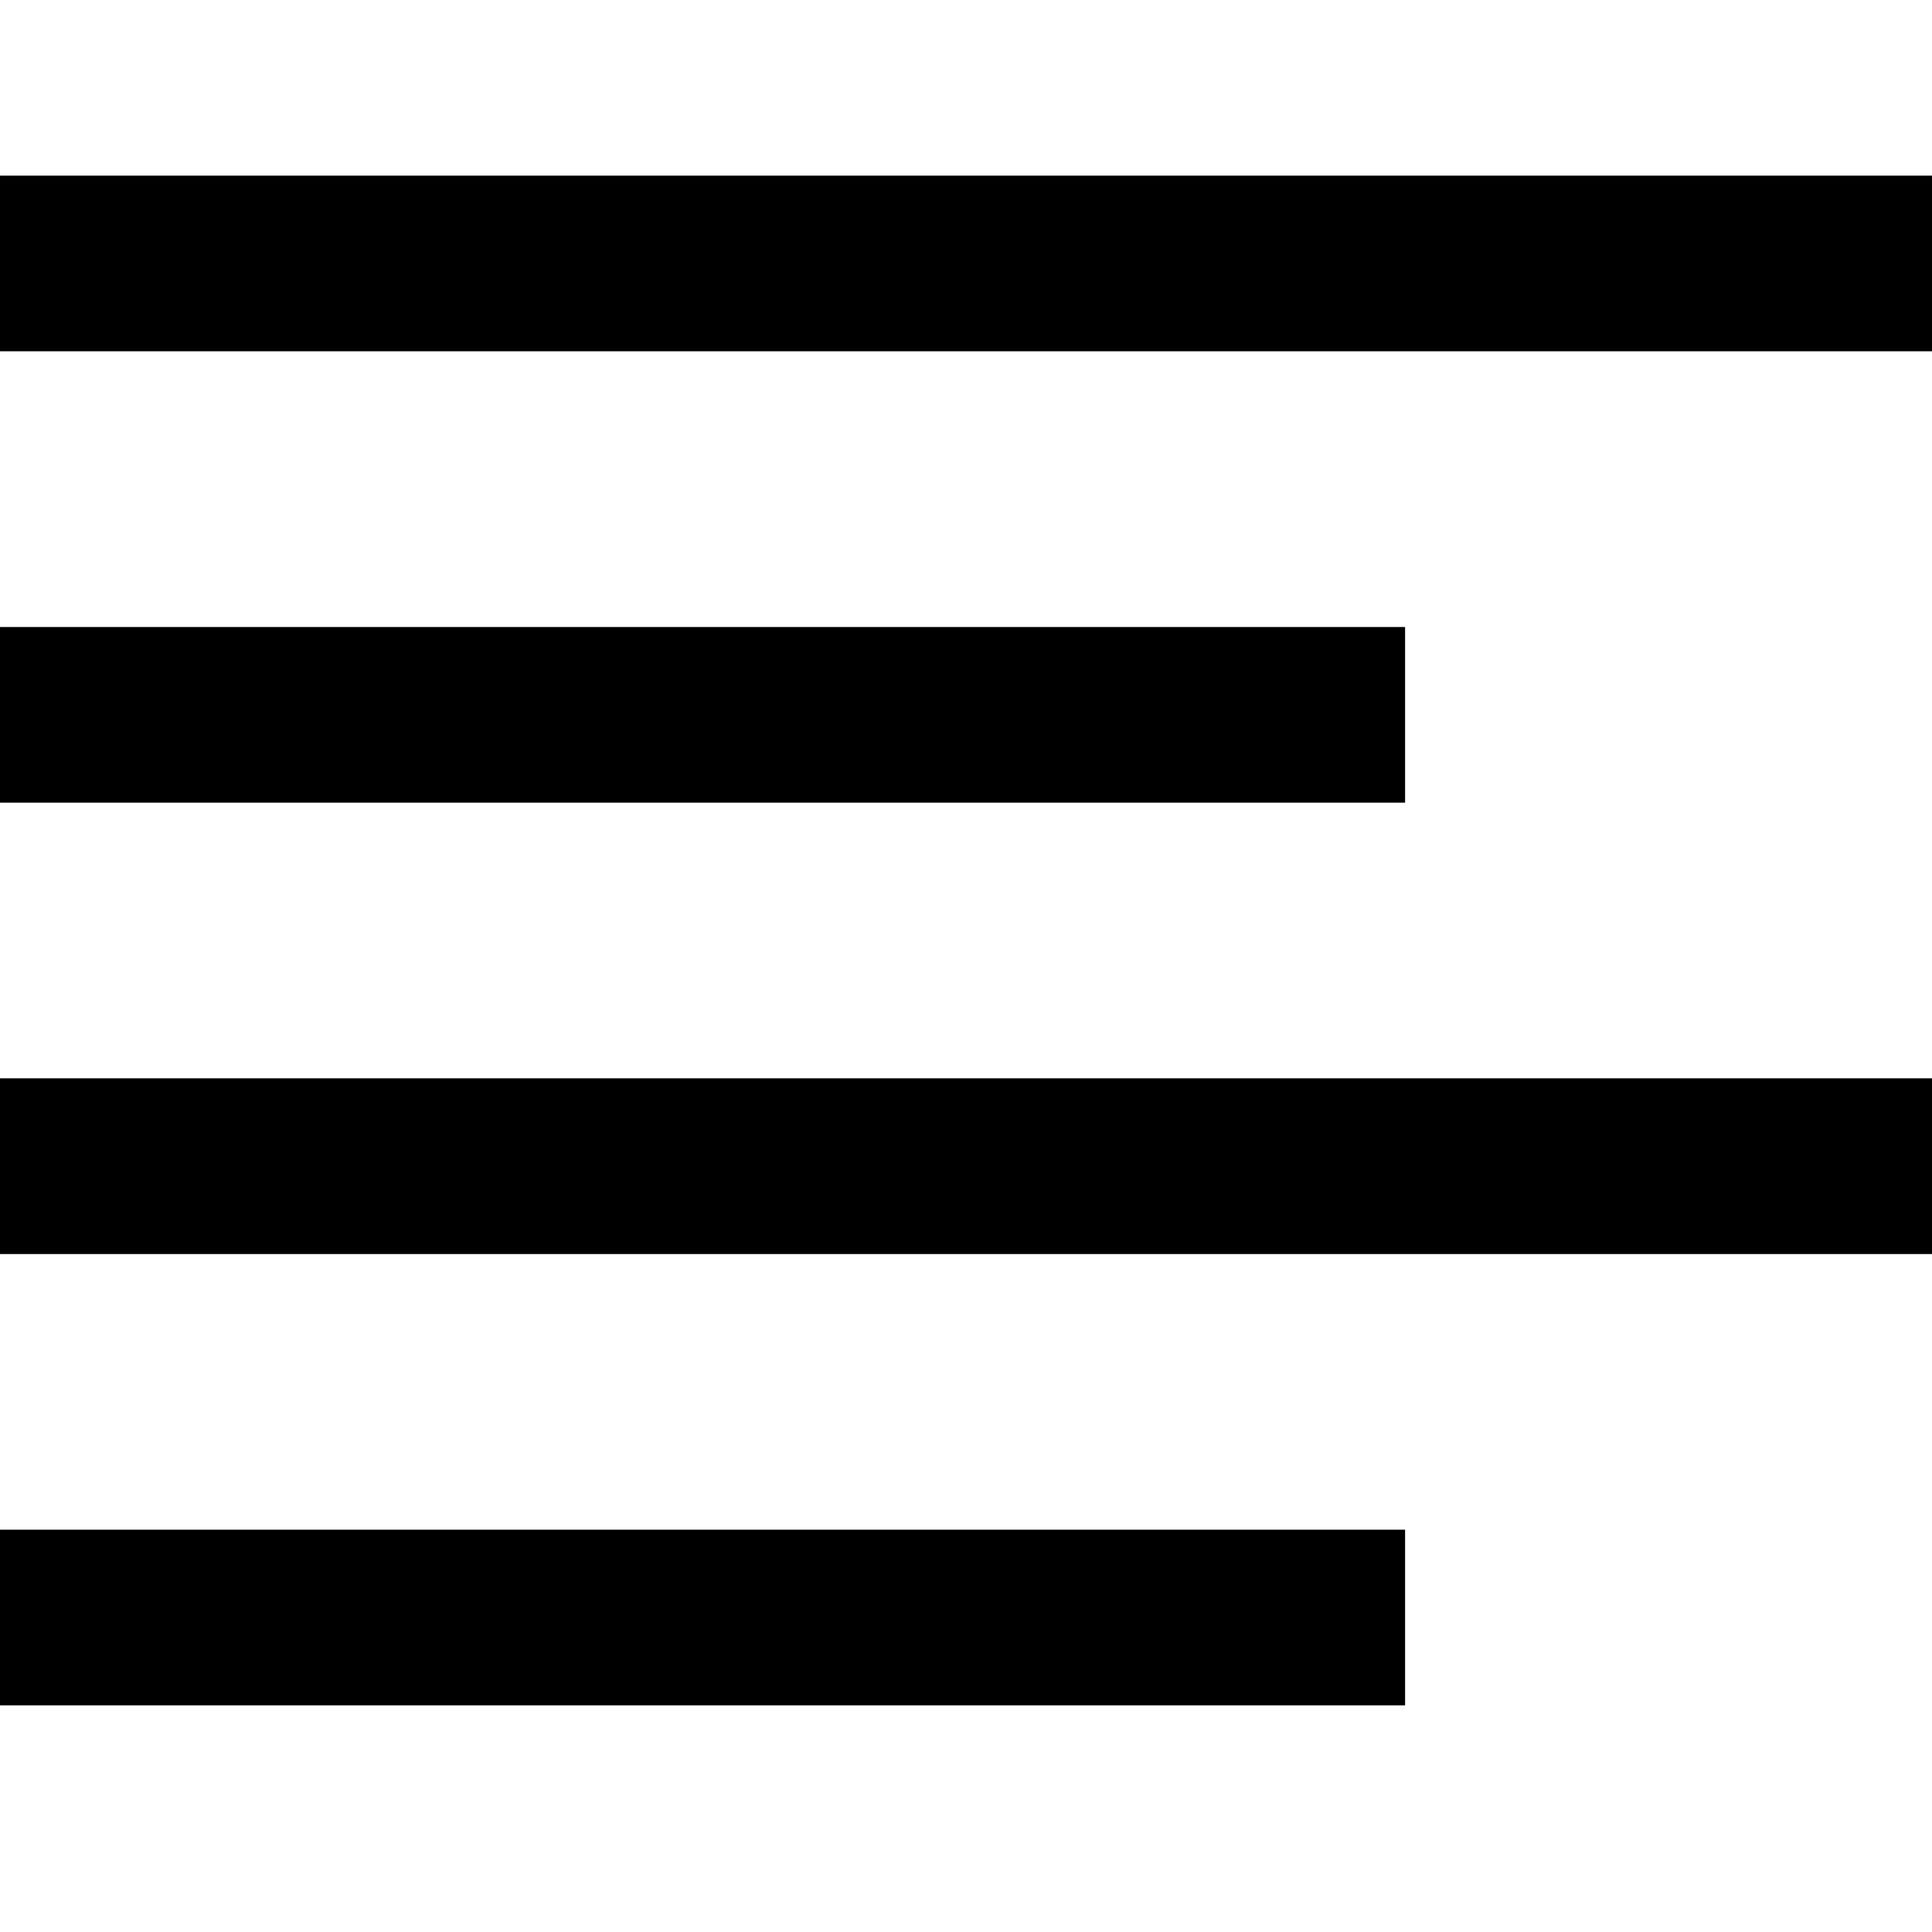 <?xml version="1.0" standalone="no"?>
<svg  viewBox="0 0 1024 1024" fill="currentColor"  version="1.1" xmlns="http://www.w3.org/2000/svg"  xmlns:xlink="http://www.w3.org/1999/xlink" width="200" height="200">
    <defs><style type="text/css"></style></defs>
    <path d="M0 93.091h1024v93.091H0z" p-id="1662"></path>
    <path d="M0 332.335h744.727v93.091H0z" p-id="1663"></path>
    <path d="M0 810.775h744.727v93.091H0z" p-id="1664"></path>
    <path d="M0 571.532h1024v93.137H0z" p-id="1665"></path>
</svg>